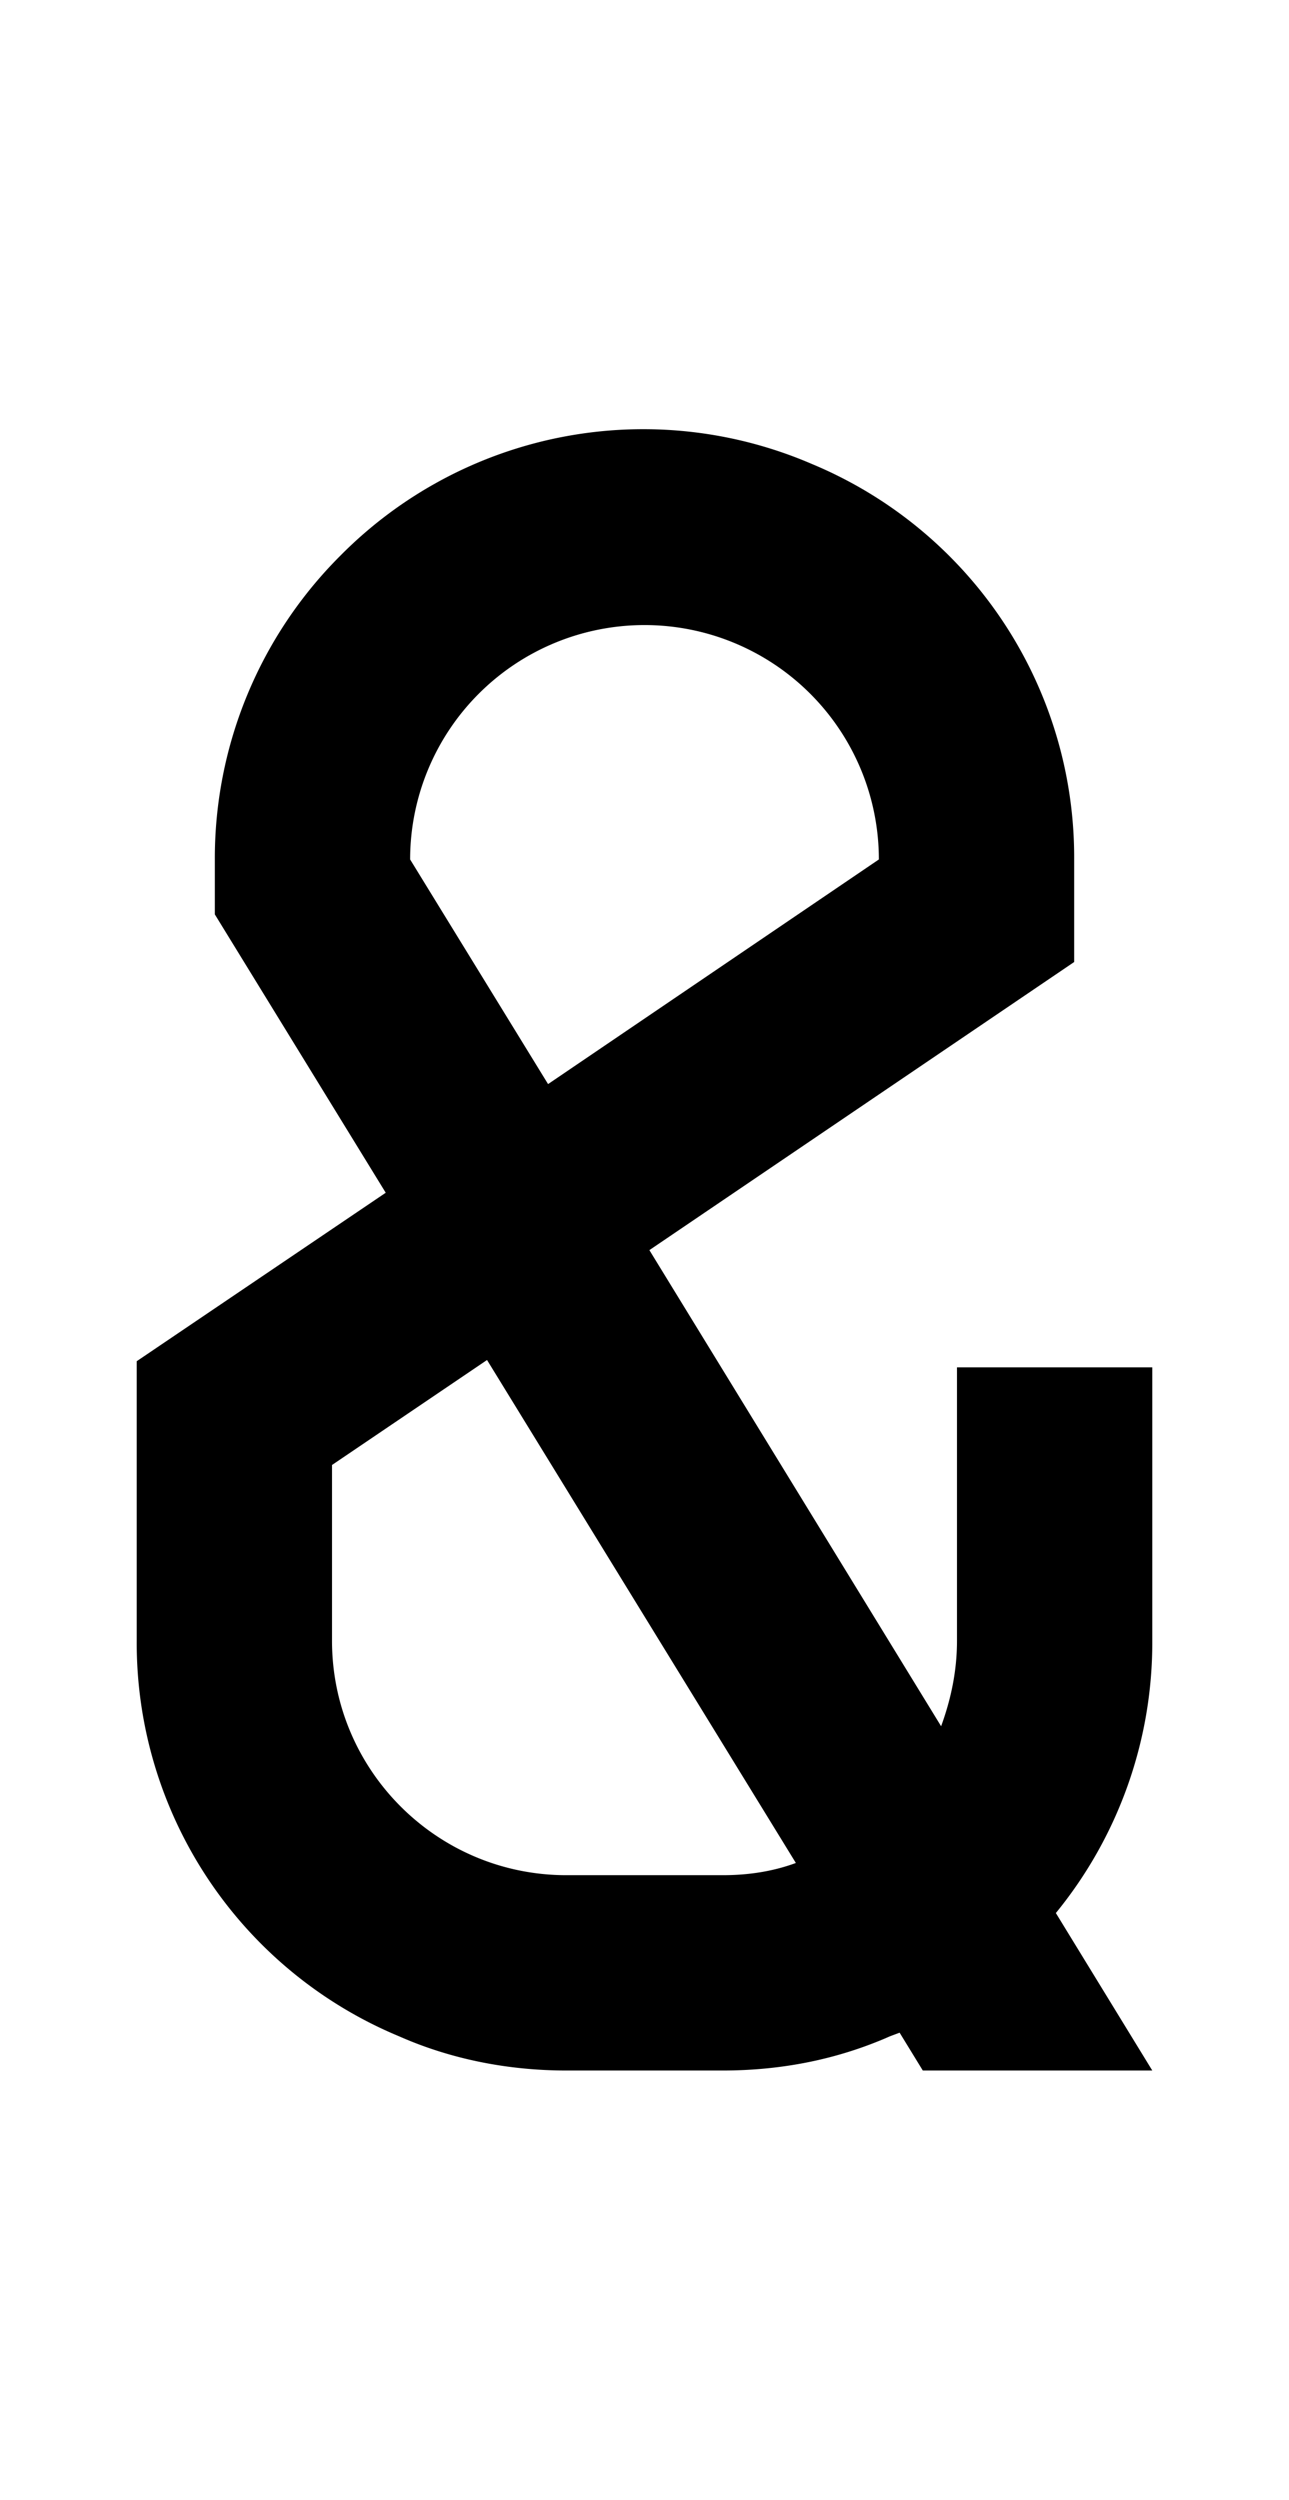 <svg xmlns="http://www.w3.org/2000/svg" viewBox="0 0 1056 2048"><path d="M944 1344v-224H784v224c0 25-5 48-13 70l-239-390 348-236v-84a349 349 0 0 0-215-324 349 349 0 0 0-386 75 350 350 0 0 0-103 249v45l140 228-204 138v229a349 349 0 0 0 215 324c43 19 90 28 137 28h128c48 0 94-9 137-28l8-3 19 31h188l-79-129a350 350 0 0 0 79-223ZM336 704a192 192 0 0 1 384 0L449 888 336 704Zm256 832H464c-106 0-192-86-192-192v-144l127-86 253 412c-19 7-39 10-60 10Z"/></svg>